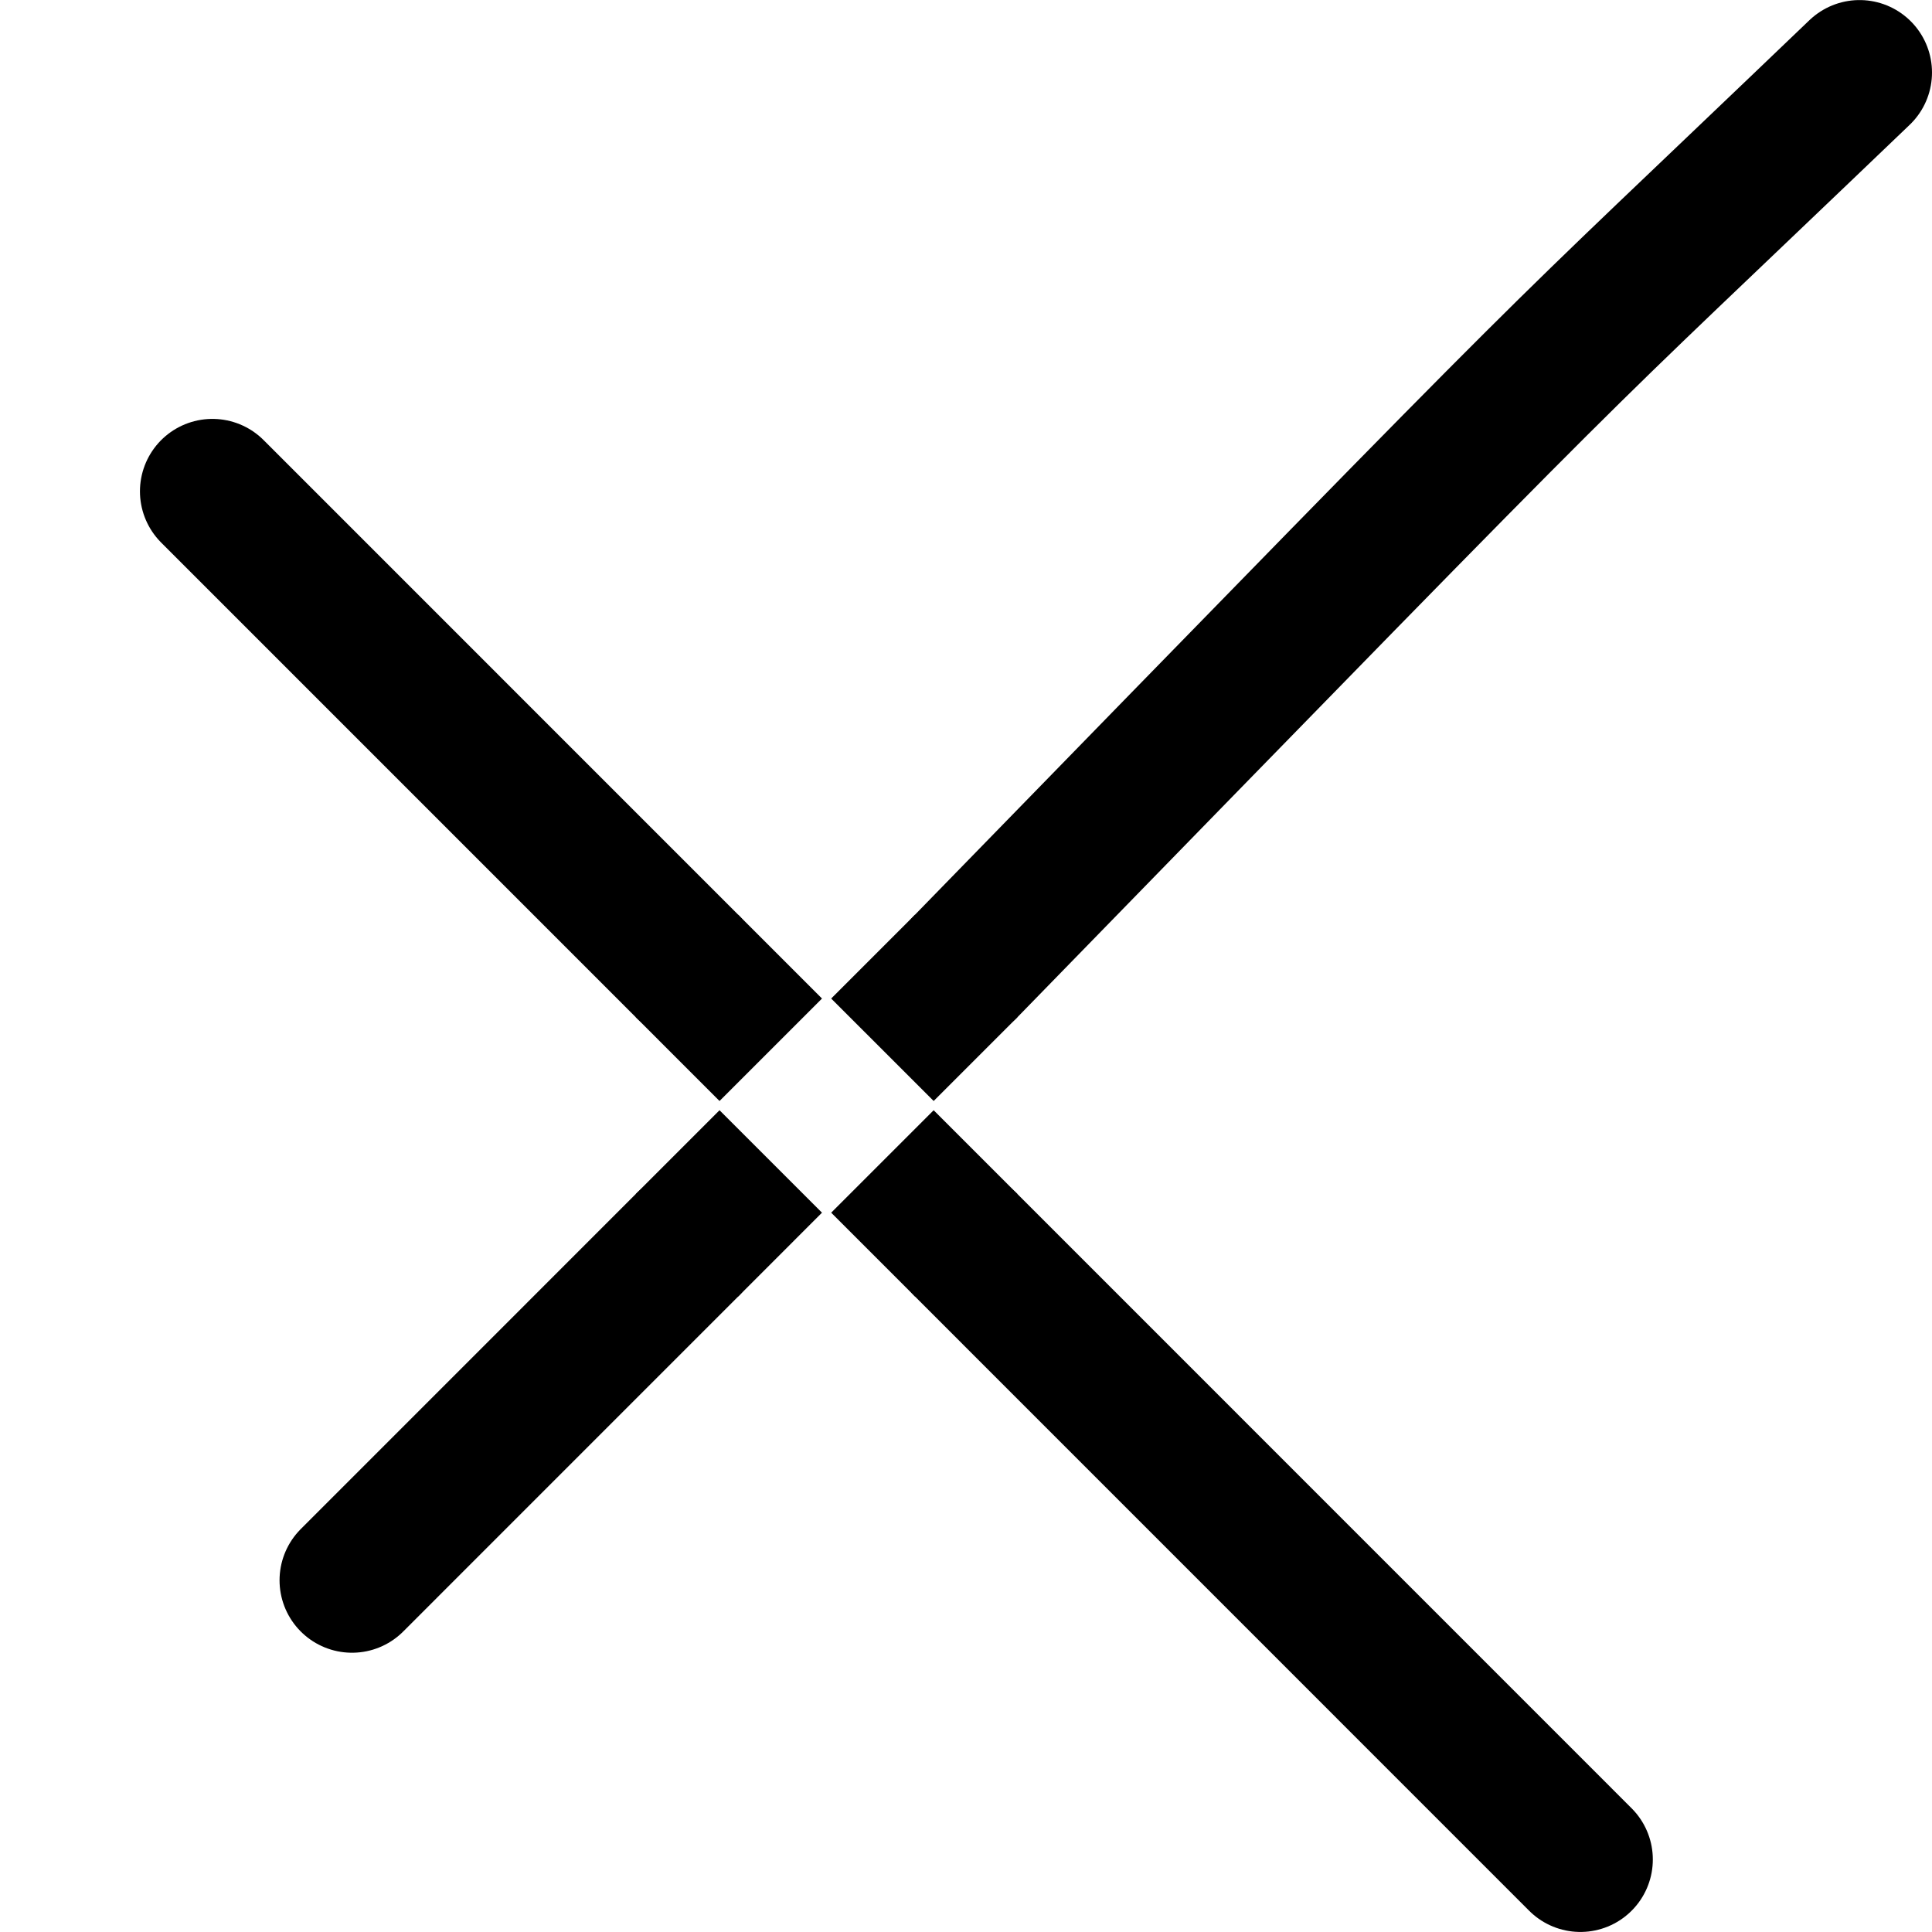 <?xml version="1.0" encoding="UTF-8" standalone="no"?>
<svg
   width="160"
   height="160"
   viewBox="0 0 160 160"
   fill="none"
   version="1.1"
   id="svg33060"
   inkscape:version="1.2.1 (9c6d41e410, 2022-07-14)"
   sodipodi:docname="xstream.svg"
   xmlns:inkscape="http://www.inkscape.org/namespaces/inkscape"
   xmlns:sodipodi="http://sodipodi.sourceforge.net/DTD/sodipodi-0.dtd"
   xmlns="http://www.w3.org/2000/svg"
   xmlns:svg="http://www.w3.org/2000/svg">
  <defs
     id="defs33064" />
  <sodipodi:namedview
     id="namedview33062"
     pagecolor="#ffffff"
     bordercolor="#000000"
     borderopacity="0.25"
     inkscape:showpageshadow="2"
     inkscape:pageopacity="0.0"
     inkscape:pagecheckerboard="0"
     inkscape:deskcolor="#d1d1d1"
     showgrid="false"
     inkscape:zoom="4.0416667"
     inkscape:cx="76.948453"
     inkscape:cy="96.247422"
     inkscape:window-width="1920"
     inkscape:window-height="1009"
     inkscape:window-x="-8"
     inkscape:window-y="-8"
     inkscape:window-maximized="1"
     inkscape:current-layer="svg33060" />
  <g
     id="g23760"
     transform="translate(70.43,-17.814)">
    <path
       style="fill:none;fill-opacity:1;stroke:#000000;stroke-width:12;stroke-linecap:round;stroke-linejoin:round;stroke-miterlimit:1;stroke-opacity:1;paint-order:stroke fill markers"
       d="M 83.57,23.819 C 54.465,51.705 65.785,40.143 9.585,97.814"
       id="path4742"
       sodipodi:nodetypes="cc" />
    <path
       style="fill:none;fill-opacity:1;stroke:#000000;stroke-width:12;stroke-linecap:round;stroke-linejoin:round;stroke-miterlimit:1;stroke-opacity:1;paint-order:stroke fill markers"
       d="m 9.585,120.938 50.865,50.872"
       id="path4840"
       sodipodi:nodetypes="cc" />
    <path
       style="fill:none;fill-opacity:1;stroke:#000000;stroke-width:12;stroke-linecap:round;stroke-linejoin:round;stroke-miterlimit:1;stroke-opacity:1;paint-order:stroke fill markers"
       d="M -13.535,97.814 -52.84,58.505"
       id="path4842"
       sodipodi:nodetypes="cc" />
    <path
       style="fill:none;fill-opacity:1;stroke:#000000;stroke-width:12;stroke-linecap:round;stroke-linejoin:round;stroke-miterlimit:1;stroke-opacity:1;paint-order:stroke fill markers"
       d="m -13.535,120.938 -27.744,27.748"
       id="path6296"
       sodipodi:nodetypes="cc" />
    <path
       style="fill:none;fill-opacity:1;stroke:#000000;stroke-width:12;stroke-linecap:butt;stroke-linejoin:round;stroke-miterlimit:1;stroke-opacity:1;paint-order:stroke fill markers"
       d="m -13.535,97.814 6.936,6.937"
       id="path20818"
       sodipodi:nodetypes="cc" />
    <path
       style="fill:none;fill-opacity:1;stroke:#000000;stroke-width:12;stroke-linecap:butt;stroke-linejoin:round;stroke-miterlimit:1;stroke-opacity:1;paint-order:stroke fill markers"
       d="M 2.649,114.001 9.585,120.938"
       id="path20820"
       sodipodi:nodetypes="cc" />
    <path
       style="fill:none;fill-opacity:1;stroke:#000000;stroke-width:12;stroke-linecap:butt;stroke-linejoin:round;stroke-miterlimit:1;stroke-opacity:1;paint-order:stroke fill markers"
       d="m -13.535,120.938 6.936,-6.937"
       id="path20824"
       sodipodi:nodetypes="cc" />
    <path
       style="fill:none;fill-opacity:1;stroke:#000000;stroke-width:12;stroke-linecap:butt;stroke-linejoin:round;stroke-miterlimit:1;stroke-opacity:1;paint-order:stroke fill markers"
       d="M 9.585,97.814 2.649,104.751"
       id="path20826"
       sodipodi:nodetypes="cc" />
  </g>
</svg>
